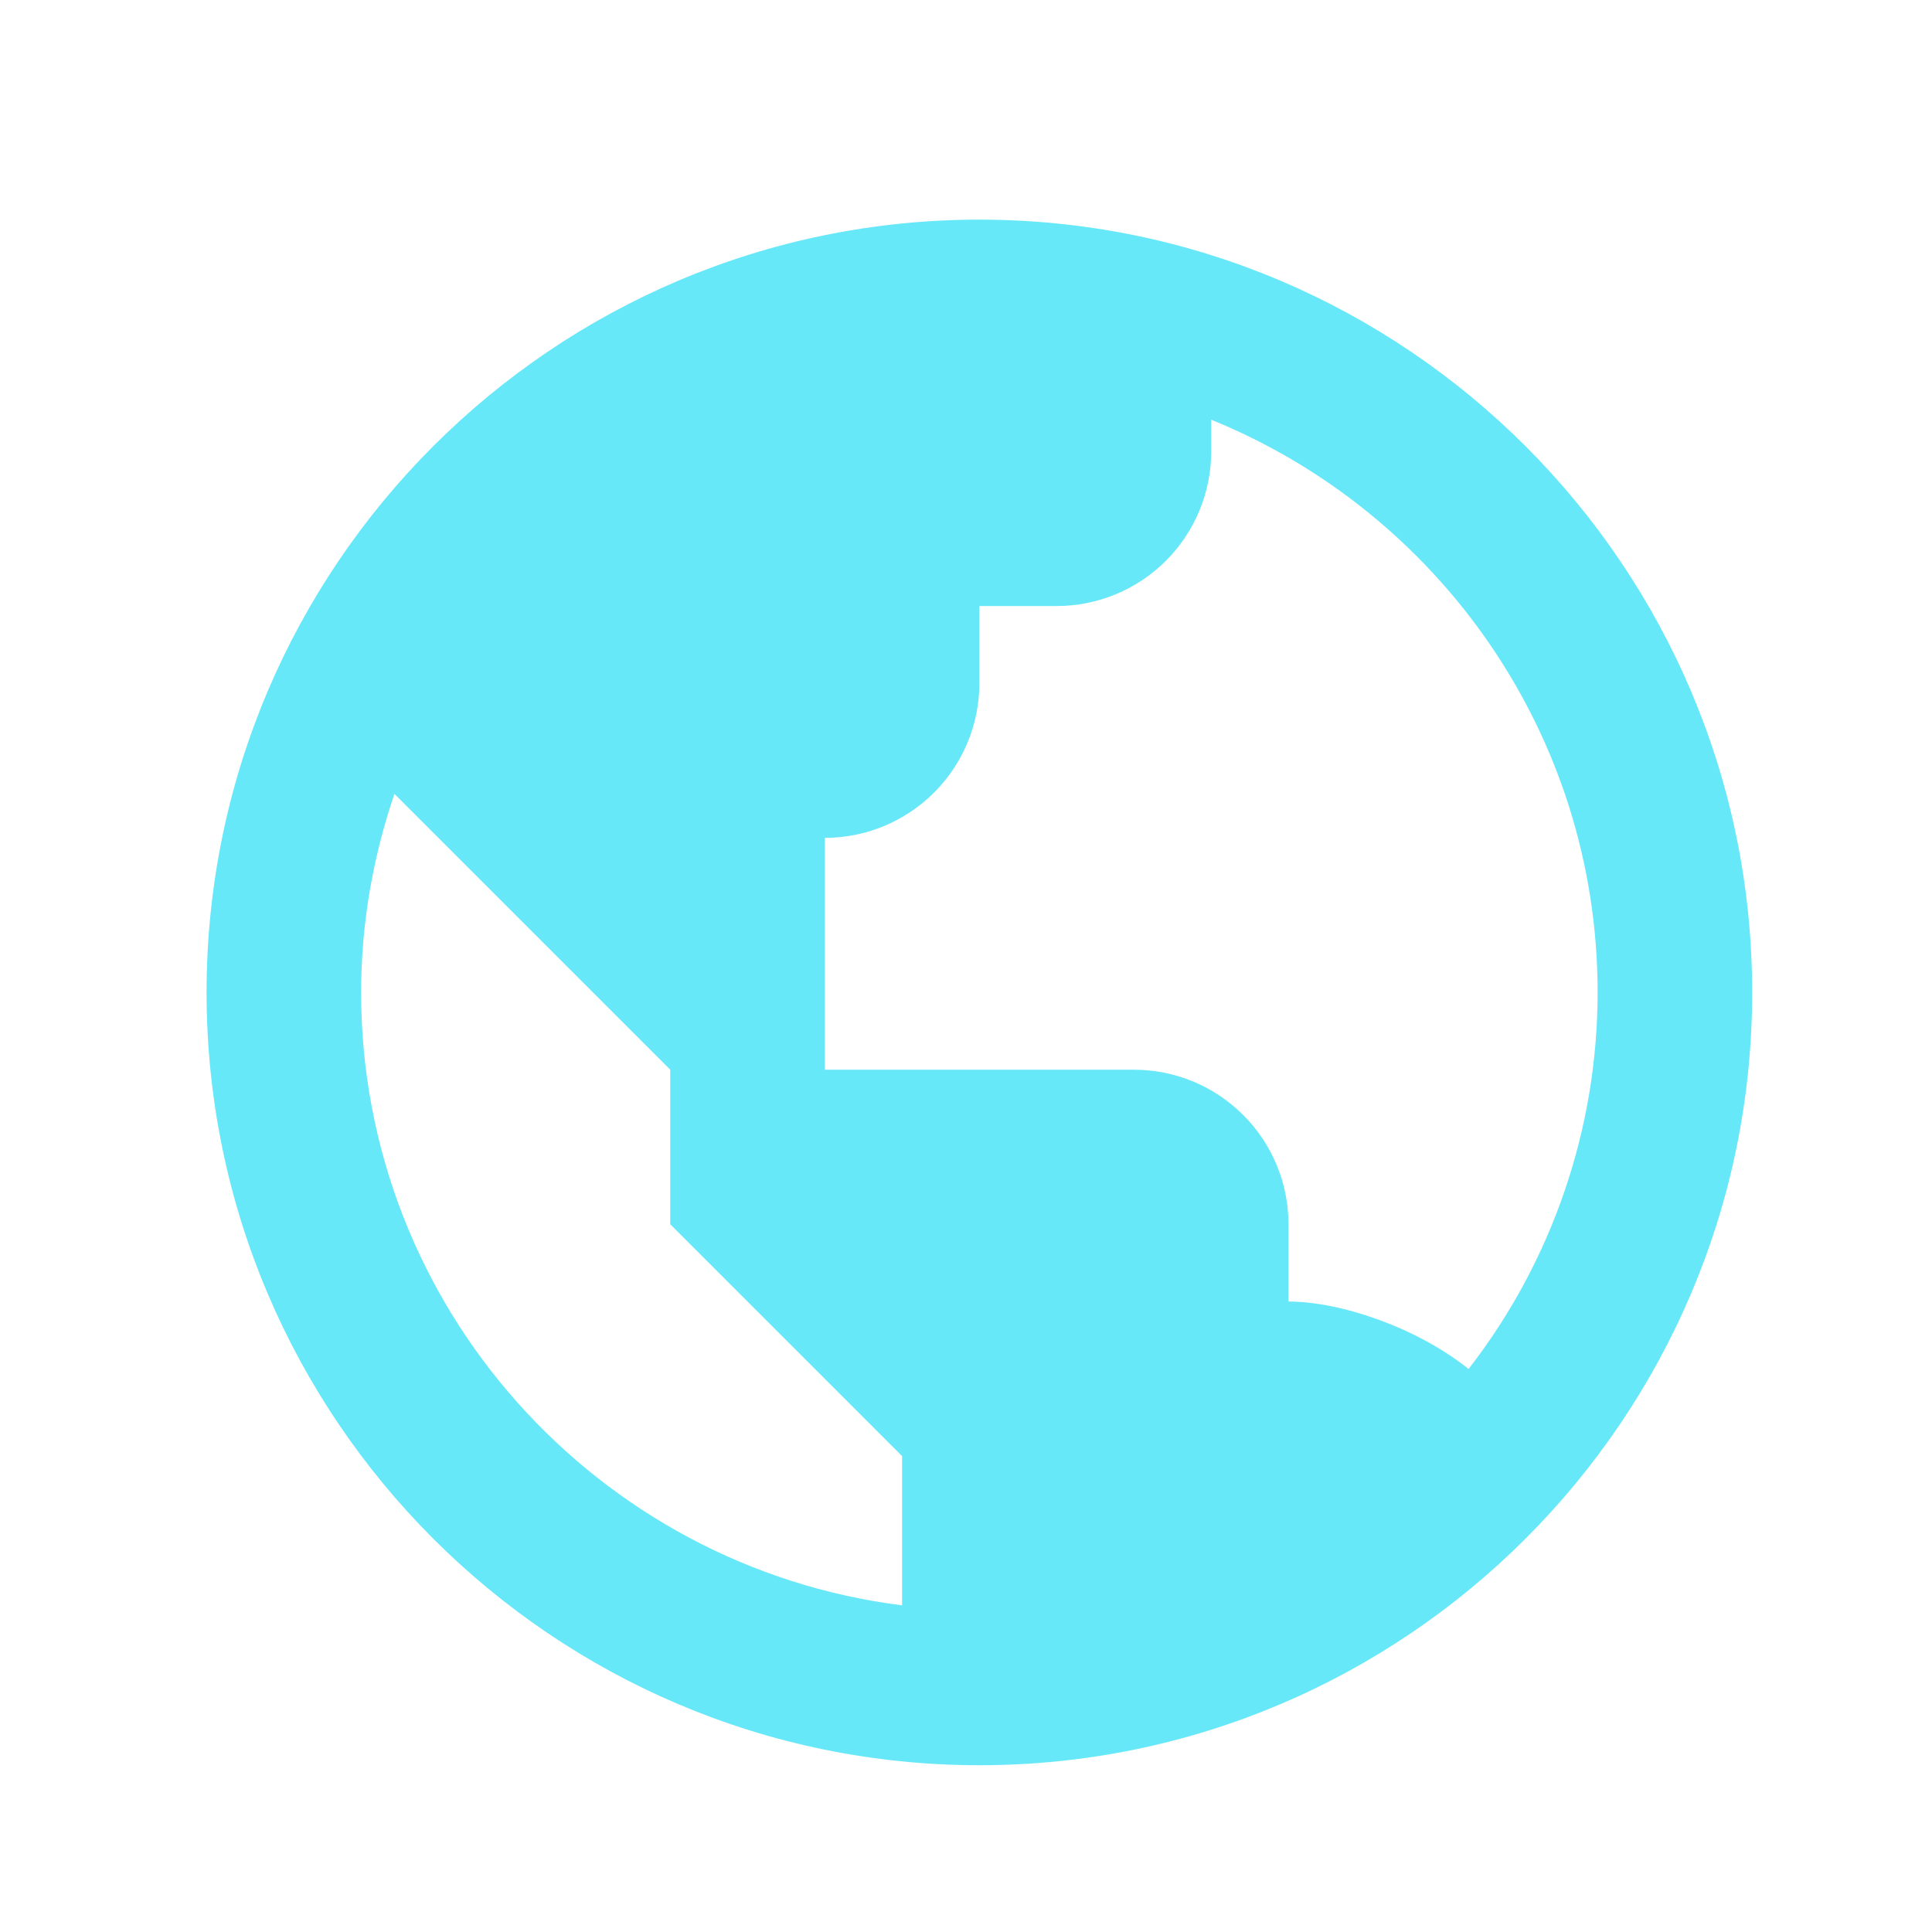 <svg width="25" height="25" viewBox="0 0 25 25" fill="none" xmlns="http://www.w3.org/2000/svg">
<path d="M12.673 2.842C7.159 2.842 2.673 7.328 2.673 12.842C2.673 18.356 7.159 22.842 12.673 22.842C18.187 22.842 22.673 18.356 22.673 12.842C22.673 7.328 18.187 2.842 12.673 2.842ZM4.673 12.842C4.673 11.943 4.829 11.08 5.104 10.273L6.673 11.842L8.673 13.842V15.842L10.673 17.842L11.673 18.842V20.773C7.734 20.278 4.673 16.914 4.673 12.842ZM19.003 17.715C18.35 17.189 17.36 16.842 16.673 16.842V15.842C16.673 15.311 16.462 14.803 16.087 14.428C15.712 14.053 15.204 13.842 14.673 13.842H10.673V10.842C11.204 10.842 11.712 10.631 12.087 10.256C12.462 9.881 12.673 9.372 12.673 8.842V7.842H13.673C14.204 7.842 14.712 7.631 15.087 7.256C15.462 6.881 15.673 6.372 15.673 5.842V5.431C18.601 6.62 20.673 9.492 20.673 12.842C20.673 14.607 20.085 16.321 19.003 17.715V17.715Z" fill="#67E8F9"/>
</svg>
